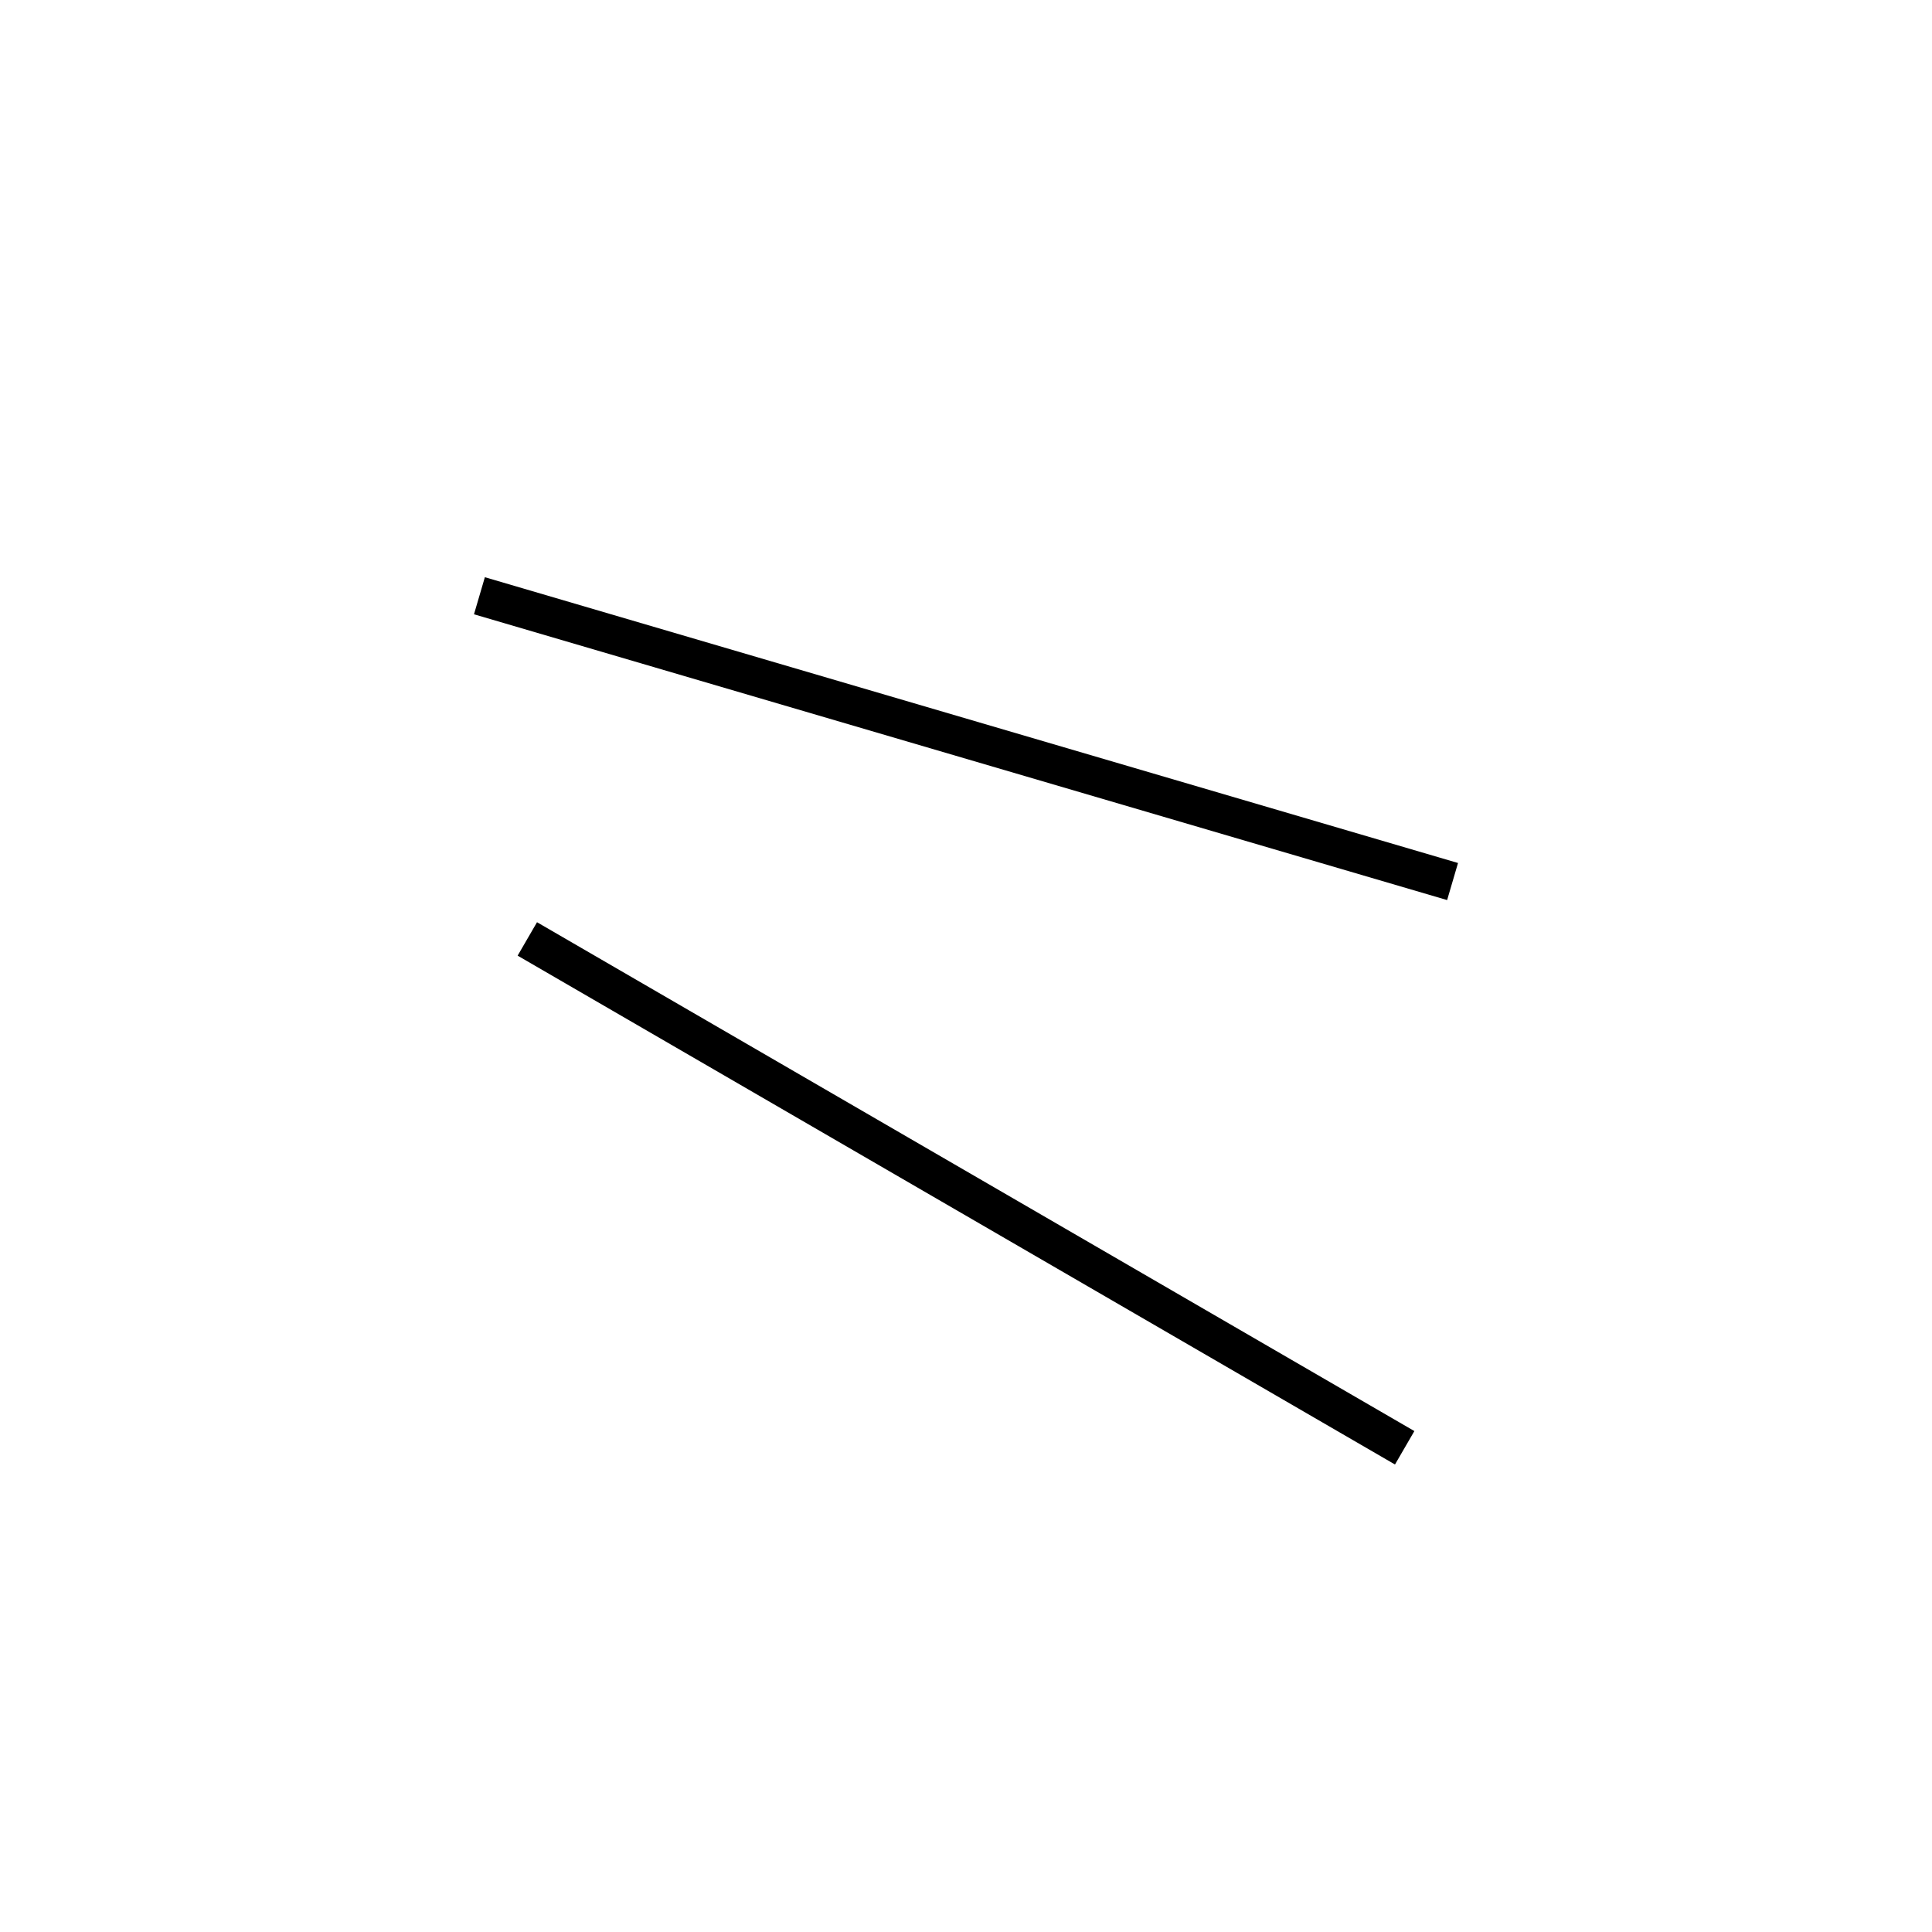 <!-- Este archivo es creado automaticamente por el generador de contenido del programa contornos version 1.1. Este elementos es el numero 245 de la serie 100 -->
<svg xmlns="http://www.w3.org/2000/svg" height="100" width="100">
<line x1="27.294" y1="48.599" x2="72.706" y2="74.937" stroke-width="2" stroke="black" />
<line x1="24.815" y1="30.836" x2="75.185" y2="45.628" stroke-width="2" stroke="black" />
</svg>
